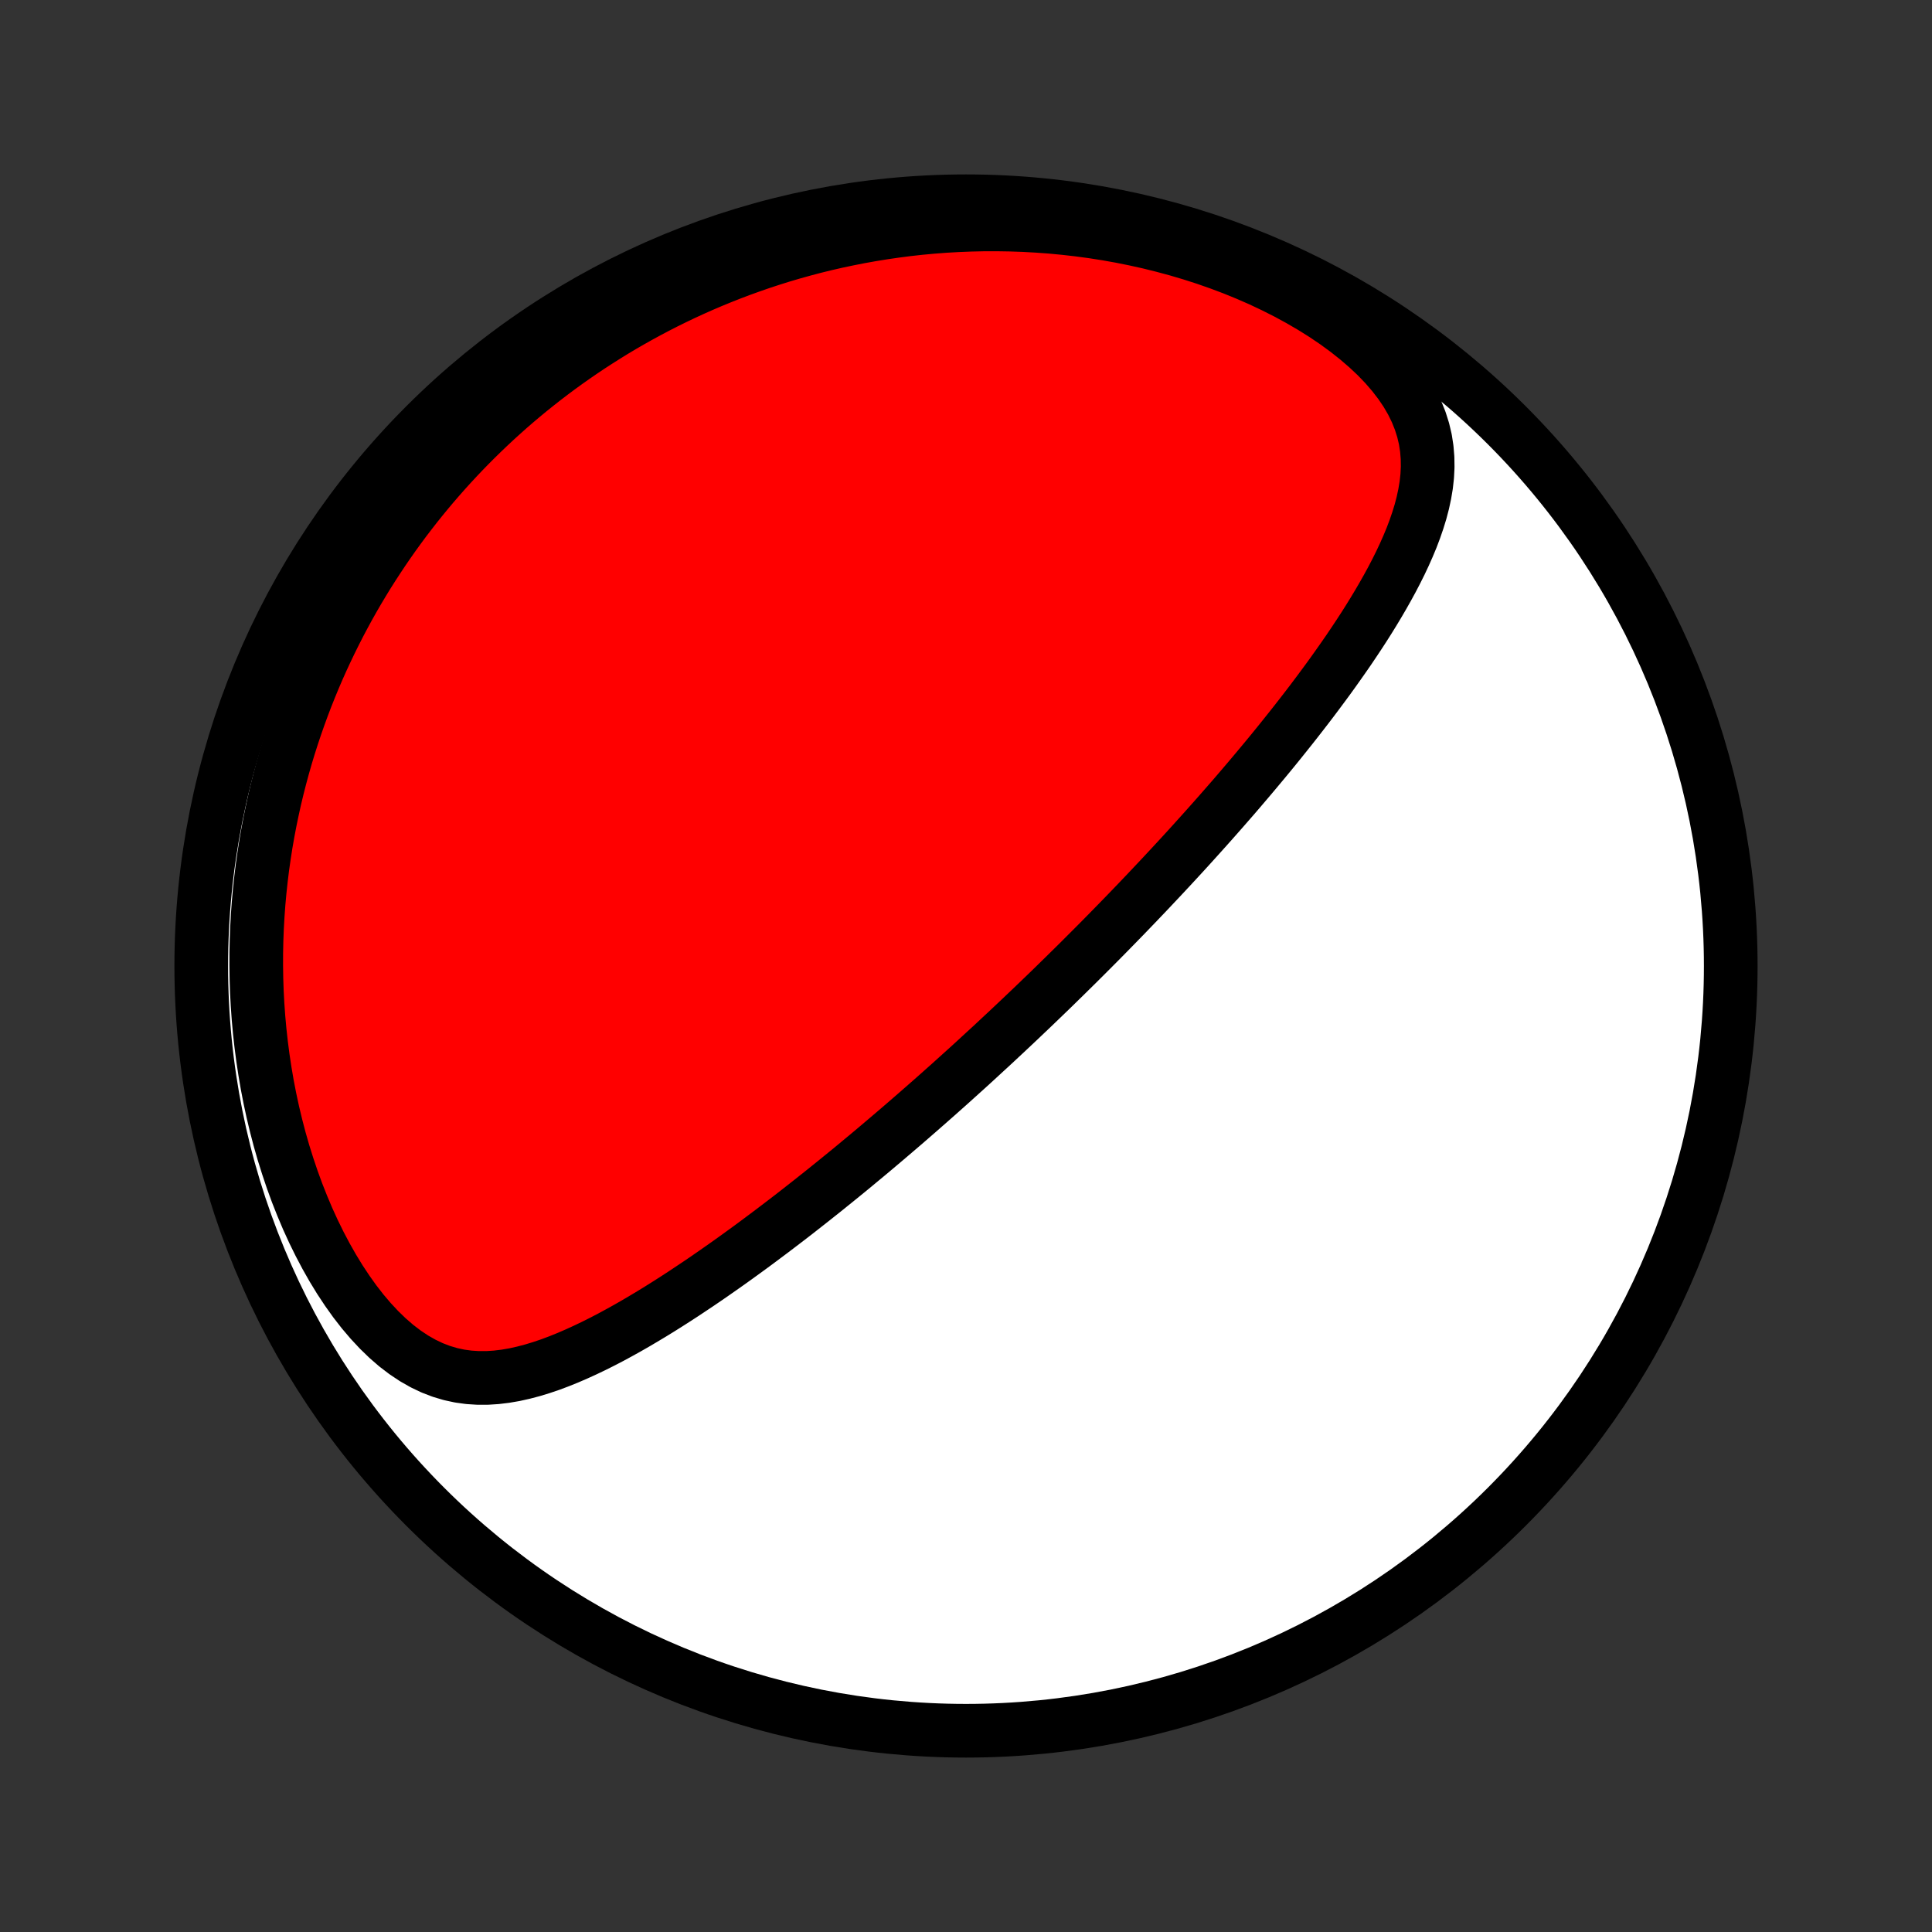 <?xml version="1.0" encoding="utf-8" standalone="no"?>
<!DOCTYPE svg PUBLIC "-//W3C//DTD SVG 1.1//EN"
  "http://www.w3.org/Graphics/SVG/1.1/DTD/svg11.dtd">
<!-- Created with matplotlib (http://matplotlib.org/) -->
<svg height="72pt" version="1.1" viewBox="0 0 72 72" width="72pt" xmlns="http://www.w3.org/2000/svg" xmlns:xlink="http://www.w3.org/1999/xlink">
 <rect x="0" y="0" width="72" height="72" fill="#333333" stroke="none"/>
 <defs>
  <style type="text/css">
*{stroke-linecap:butt;stroke-linejoin:round;}
  </style>
 </defs>
 <g id="figure_1">
  <g id="patch_1">
   <path d="
M0 72
L72 72
L72 0
L0 0
z
" style="fill:none;"/>
  </g>
  <g id="axes_1">
   <g id="PatchCollection_1">
    <defs>
     <path d="
M36 -7.5
C43.558 -7.5 50.808 -10.503 56.153 -15.848
C61.497 -21.192 64.5 -28.442 64.5 -36
C64.5 -43.558 61.497 -50.808 56.153 -56.153
C50.808 -61.497 43.558 -64.5 36 -64.5
C28.442 -64.5 21.192 -61.497 15.848 -56.153
C10.503 -50.808 7.5 -43.558 7.5 -36
C7.5 -28.442 10.503 -21.192 15.848 -15.848
C21.192 -10.503 28.442 -7.5 36 -7.5
z
" id="C0_0_a811fe30f3"/>
     <path d="
M38.772 -34.747
L38.59 -34.572
L38.407 -34.397
L38.224 -34.223
L38.041 -34.049
L37.857 -33.875
L37.672 -33.701
L37.487 -33.527
L37.301 -33.354
L37.115 -33.18
L36.928 -33.006
L36.739 -32.833
L36.55 -32.659
L36.361 -32.485
L36.17 -32.31
L35.978 -32.136
L35.785 -31.962
L35.591 -31.787
L35.396 -31.611
L35.199 -31.436
L35.002 -31.26
L34.803 -31.084
L34.602 -30.907
L34.4 -30.73
L34.197 -30.552
L33.992 -30.374
L33.786 -30.195
L33.578 -30.016
L33.368 -29.836
L33.157 -29.656
L32.944 -29.475
L32.729 -29.293
L32.512 -29.11
L32.293 -28.927
L32.072 -28.744
L31.85 -28.559
L31.625 -28.374
L31.398 -28.189
L31.168 -28.002
L30.936 -27.815
L30.703 -27.627
L30.466 -27.439
L30.227 -27.249
L29.986 -27.06
L29.743 -26.869
L29.497 -26.678
L29.248 -26.487
L28.996 -26.295
L28.742 -26.102
L28.485 -25.91
L28.226 -25.716
L27.964 -25.523
L27.698 -25.329
L27.431 -25.136
L27.16 -24.942
L26.886 -24.749
L26.61 -24.556
L26.331 -24.363
L26.049 -24.171
L25.763 -23.98
L25.476 -23.789
L25.185 -23.6
L24.891 -23.412
L24.595 -23.226
L24.296 -23.042
L23.994 -22.861
L23.689 -22.681
L23.382 -22.505
L23.072 -22.333
L22.76 -22.164
L22.445 -22
L22.127 -21.841
L21.807 -21.688
L21.485 -21.541
L21.161 -21.401
L20.834 -21.269
L20.506 -21.146
L20.175 -21.034
L19.843 -20.933
L19.509 -20.845
L19.173 -20.77
L18.835 -20.712
L18.496 -20.671
L18.156 -20.649
L17.815 -20.649
L17.473 -20.671
L17.13 -20.718
L16.788 -20.792
L16.446 -20.894
L16.105 -21.025
L15.766 -21.187
L15.43 -21.378
L15.097 -21.6
L14.768 -21.851
L14.445 -22.131
L14.128 -22.438
L13.818 -22.77
L13.516 -23.125
L13.223 -23.502
L12.94 -23.899
L12.666 -24.313
L12.404 -24.742
L12.152 -25.186
L11.912 -25.641
L11.683 -26.107
L11.466 -26.582
L11.262 -27.065
L11.069 -27.553
L10.889 -28.047
L10.721 -28.546
L10.564 -29.047
L10.42 -29.55
L10.288 -30.055
L10.167 -30.561
L10.058 -31.067
L9.96 -31.572
L9.874 -32.076
L9.798 -32.578
L9.733 -33.078
L9.678 -33.575
L9.633 -34.07
L9.598 -34.561
L9.572 -35.049
L9.556 -35.532
L9.549 -36.012
L9.55 -36.487
L9.56 -36.958
L9.578 -37.424
L9.604 -37.885
L9.637 -38.342
L9.678 -38.793
L9.726 -39.239
L9.78 -39.68
L9.842 -40.116
L9.909 -40.546
L9.983 -40.971
L10.063 -41.391
L10.149 -41.806
L10.239 -42.215
L10.336 -42.62
L10.438 -43.019
L10.544 -43.412
L10.655 -43.801
L10.771 -44.184
L10.892 -44.563
L11.017 -44.937
L11.146 -45.305
L11.279 -45.669
L11.416 -46.028
L11.557 -46.382
L11.702 -46.732
L11.85 -47.077
L12.002 -47.417
L12.158 -47.753
L12.317 -48.085
L12.479 -48.412
L12.644 -48.736
L12.813 -49.055
L12.984 -49.37
L13.159 -49.681
L13.337 -49.988
L13.518 -50.291
L13.701 -50.591
L13.888 -50.886
L14.078 -51.178
L14.27 -51.467
L14.465 -51.752
L14.663 -52.034
L14.864 -52.312
L15.067 -52.587
L15.274 -52.858
L15.483 -53.127
L15.695 -53.392
L15.91 -53.654
L16.127 -53.913
L16.348 -54.169
L16.571 -54.422
L16.797 -54.672
L17.026 -54.919
L17.258 -55.164
L17.493 -55.405
L17.731 -55.644
L17.972 -55.88
L18.216 -56.113
L18.463 -56.344
L18.713 -56.571
L18.966 -56.797
L19.223 -57.019
L19.483 -57.239
L19.746 -57.456
L20.013 -57.67
L20.283 -57.882
L20.556 -58.091
L20.833 -58.297
L21.114 -58.501
L21.399 -58.702
L21.687 -58.9
L21.979 -59.096
L22.275 -59.288
L22.575 -59.478
L22.879 -59.666
L23.187 -59.85
L23.5 -60.031
L23.817 -60.209
L24.138 -60.384
L24.463 -60.556
L24.794 -60.725
L25.128 -60.89
L25.468 -61.053
L25.812 -61.211
L26.161 -61.366
L26.516 -61.518
L26.875 -61.665
L27.239 -61.809
L27.609 -61.949
L27.984 -62.084
L28.364 -62.216
L28.749 -62.342
L29.14 -62.465
L29.537 -62.582
L29.939 -62.694
L30.347 -62.802
L30.761 -62.904
L31.18 -63
L31.606 -63.09
L32.036 -63.175
L32.473 -63.253
L32.916 -63.325
L33.364 -63.39
L33.818 -63.449
L34.278 -63.5
L34.743 -63.543
L35.214 -63.579
L35.691 -63.606
L36.173 -63.625
L36.66 -63.636
L37.152 -63.637
L37.649 -63.629
L38.15 -63.612
L38.656 -63.584
L39.166 -63.547
L39.68 -63.498
L40.197 -63.439
L40.717 -63.369
L41.24 -63.287
L41.764 -63.194
L42.29 -63.088
L42.817 -62.971
L43.344 -62.84
L43.871 -62.698
L44.397 -62.542
L44.92 -62.374
L45.44 -62.192
L45.956 -61.998
L46.466 -61.79
L46.97 -61.57
L47.466 -61.336
L47.953 -61.09
L48.428 -60.832
L48.892 -60.562
L49.341 -60.281
L49.773 -59.989
L50.188 -59.686
L50.582 -59.374
L50.954 -59.054
L51.302 -58.727
L51.623 -58.393
L51.916 -58.054
L52.18 -57.711
L52.414 -57.365
L52.616 -57.017
L52.787 -56.668
L52.927 -56.319
L53.037 -55.971
L53.119 -55.624
L53.172 -55.279
L53.2 -54.936
L53.205 -54.595
L53.188 -54.257
L53.151 -53.921
L53.095 -53.588
L53.024 -53.258
L52.938 -52.93
L52.838 -52.605
L52.727 -52.282
L52.606 -51.962
L52.474 -51.645
L52.335 -51.331
L52.188 -51.019
L52.034 -50.71
L51.874 -50.403
L51.708 -50.099
L51.538 -49.798
L51.364 -49.5
L51.186 -49.204
L51.005 -48.911
L50.821 -48.621
L50.634 -48.334
L50.445 -48.05
L50.255 -47.768
L50.062 -47.49
L49.868 -47.214
L49.674 -46.941
L49.478 -46.67
L49.281 -46.403
L49.084 -46.138
L48.887 -45.876
L48.689 -45.617
L48.491 -45.361
L48.293 -45.107
L48.095 -44.856
L47.897 -44.608
L47.7 -44.362
L47.503 -44.119
L47.306 -43.878
L47.109 -43.64
L46.913 -43.405
L46.718 -43.172
L46.523 -42.941
L46.328 -42.712
L46.135 -42.486
L45.942 -42.262
L45.749 -42.041
L45.557 -41.821
L45.366 -41.604
L45.175 -41.388
L44.985 -41.175
L44.796 -40.964
L44.607 -40.754
L44.419 -40.546
L44.232 -40.34
L44.045 -40.136
L43.859 -39.934
L43.673 -39.733
L43.488 -39.534
L43.303 -39.336
L43.119 -39.14
L42.935 -38.945
L42.752 -38.751
L42.569 -38.559
L42.387 -38.368
L42.205 -38.179
L42.023 -37.99
L41.842 -37.803
L41.661 -37.617
L41.48 -37.432
L41.299 -37.247
L41.119 -37.064
L40.939 -36.882
L40.758 -36.7
L40.578 -36.52
L40.398 -36.34
L40.218 -36.16
L40.038 -35.982
L39.857 -35.804
L39.677 -35.626
L39.496 -35.45
L39.316 -35.273
L39.135 -35.097
z
" id="C0_1_20ba8b55e1"/>
    </defs>
    <g clip-path="url(#p1bffca34e9)">
     <use style="fill:#ffffff;stroke:#000000;stroke-width:2.0;" x="0.0" xlink:href="#C0_0_a811fe30f3" y="72.0"/>
    </g>
    <g clip-path="url(#p1bffca34e9)">
     <use style="fill:#ff0000;stroke:#000000;stroke-width:2.0;" x="0.0" xlink:href="#C0_1_20ba8b55e1" y="72.0"/>
    </g>
   </g>
  </g>
 </g>
 <defs>
  <clipPath id="p1bffca34e9">
   <rect height="72.0" width="72.0" x="0.0" y="0.0"/>
  </clipPath>
 </defs>
</svg>
